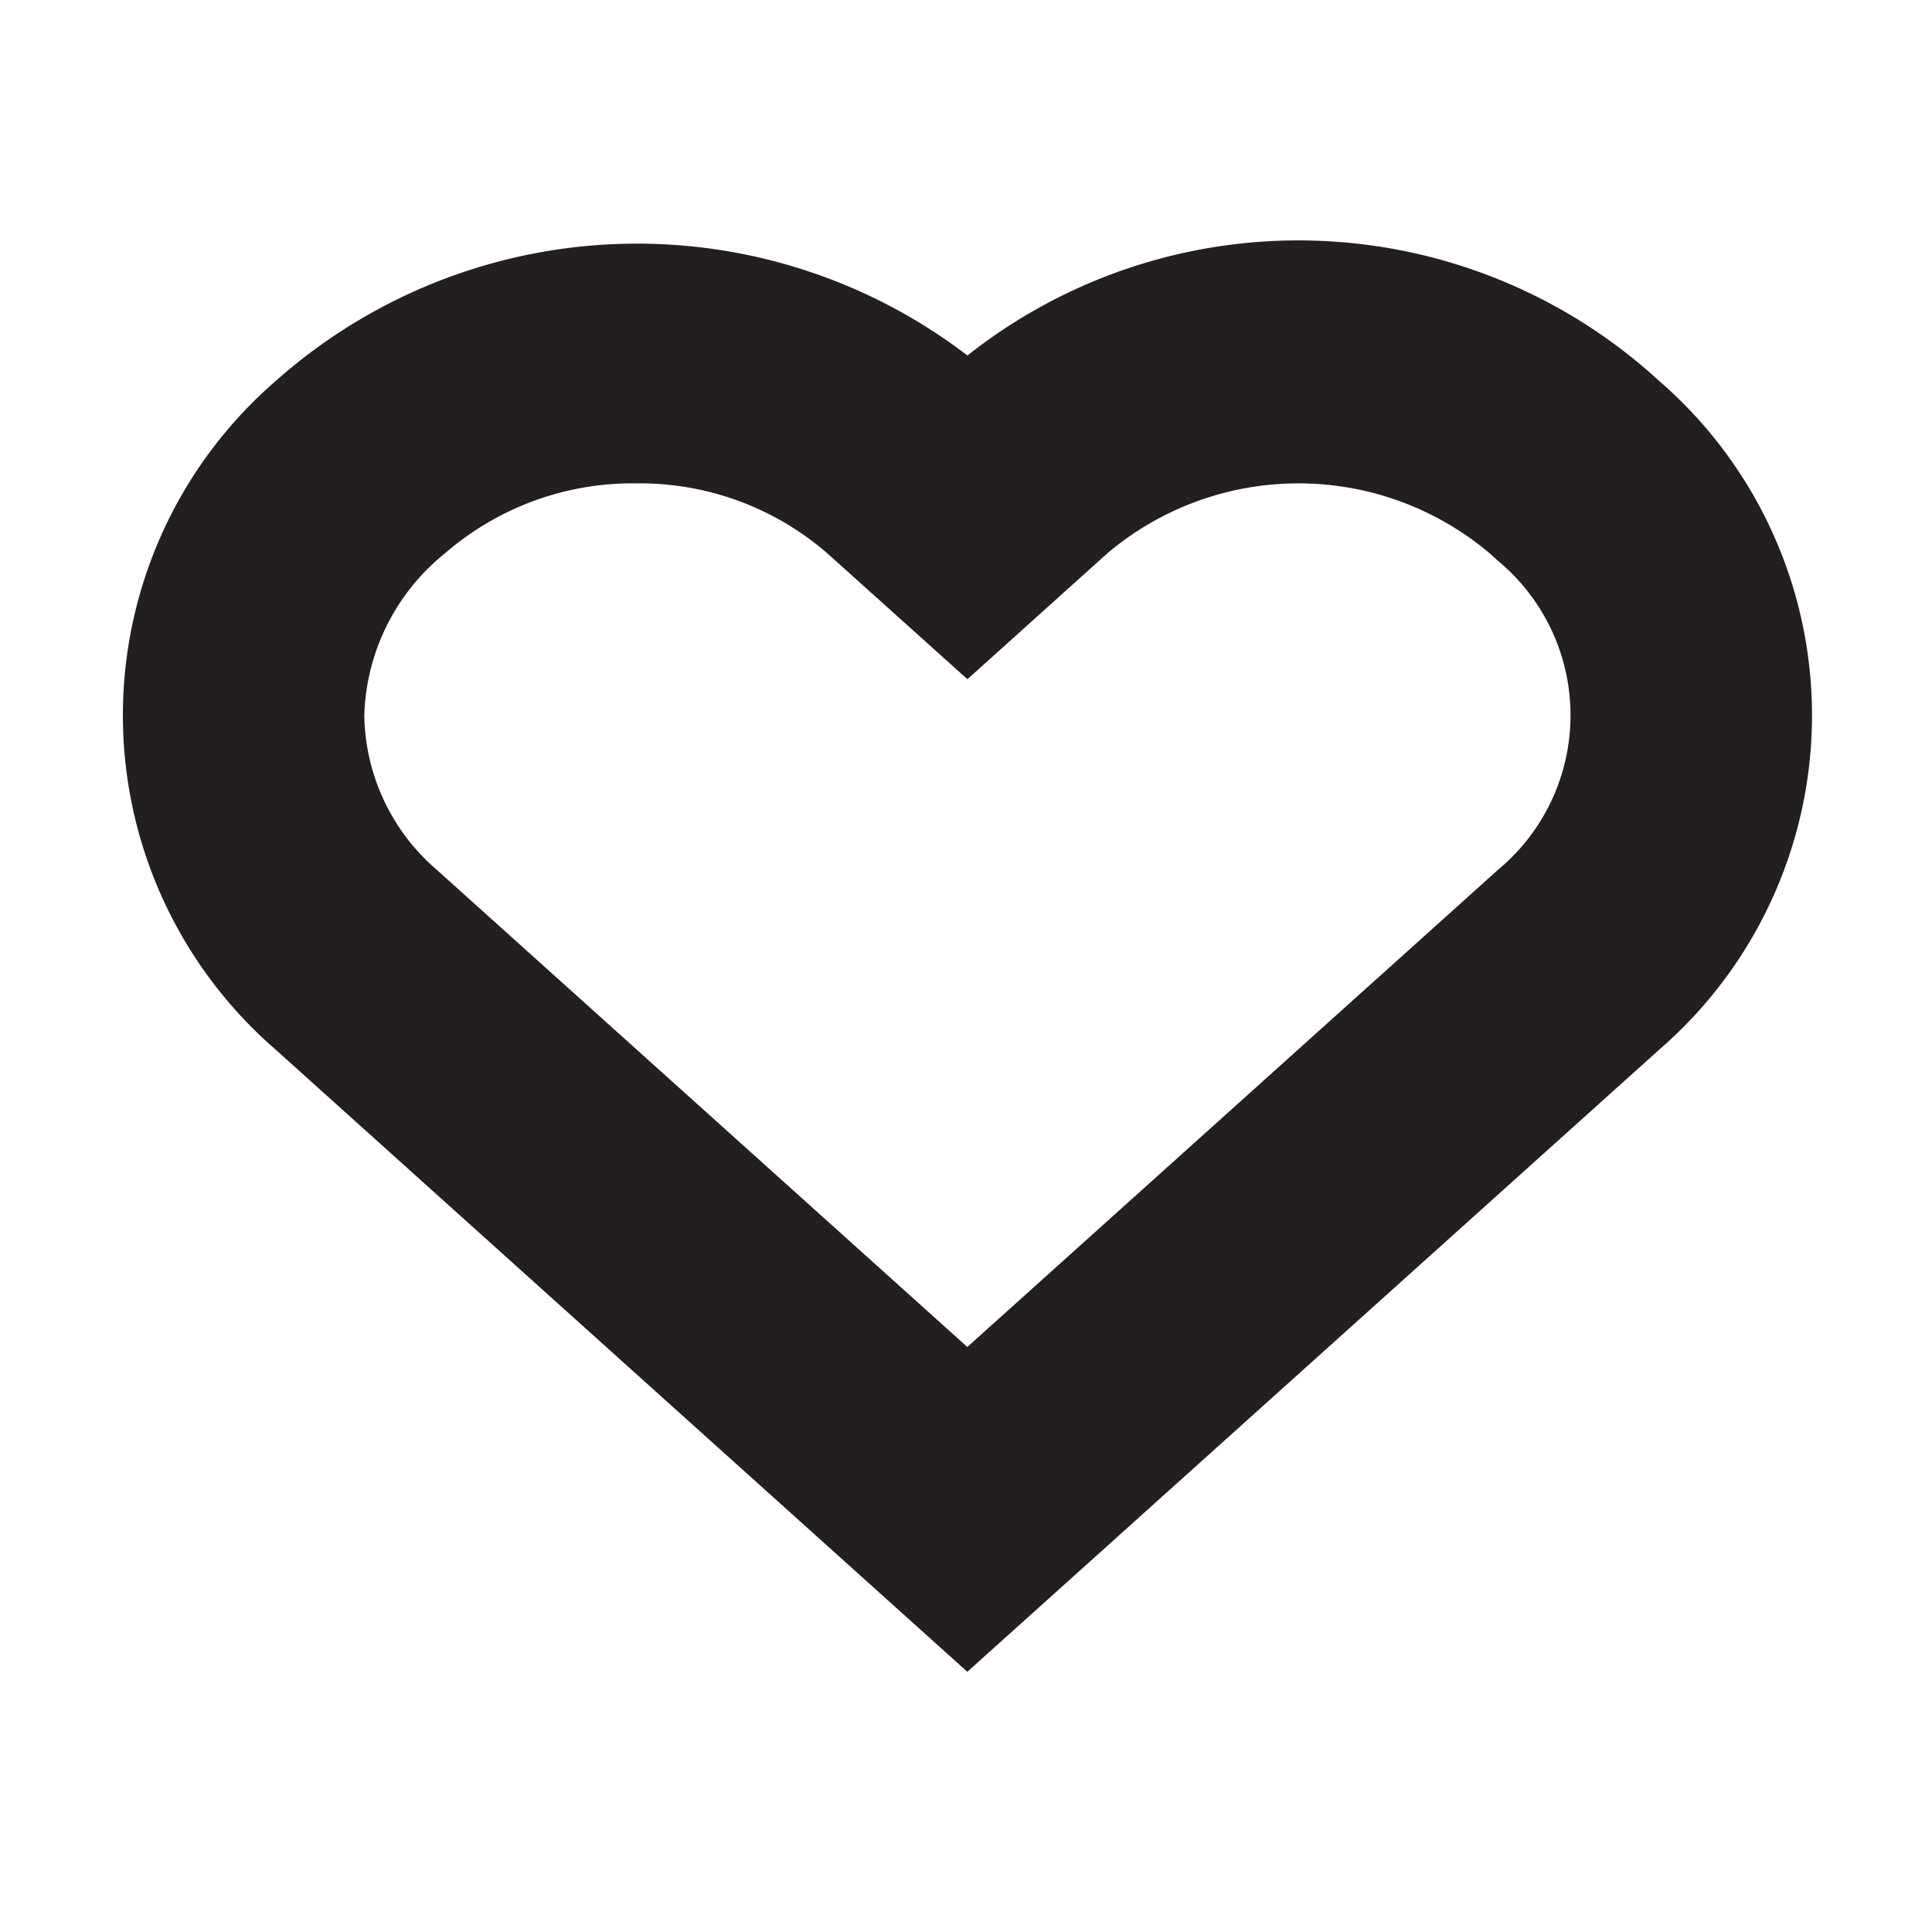 <svg xmlns="http://www.w3.org/2000/svg" width="16" height="16" viewBox="0 0 16 16"><title>finite-icons</title><path d="M8.011,13.845L2.281,8.691a3.662,3.662,0,0,1-0-5.534,4.505,4.505,0,0,1,5.731-.213,4.417,4.417,0,0,1,5.661.15l0.07,0.063a3.662,3.662,0,0,1,0,5.534ZM5.269,4.003a2.369,2.369,0,0,0-1.582.578,1.787,1.787,0,0,0-.67,1.343A1.718,1.718,0,0,0,3.618,7.204l4.393,3.951,4.394-3.951a1.663,1.663,0,0,0-0-2.56l-0.071-.064a2.453,2.453,0,0,0-3.162.001L8.012,5.625,6.851,4.582A2.369,2.369,0,0,0,5.269,4.003Z" fill="#231f20"/></svg>